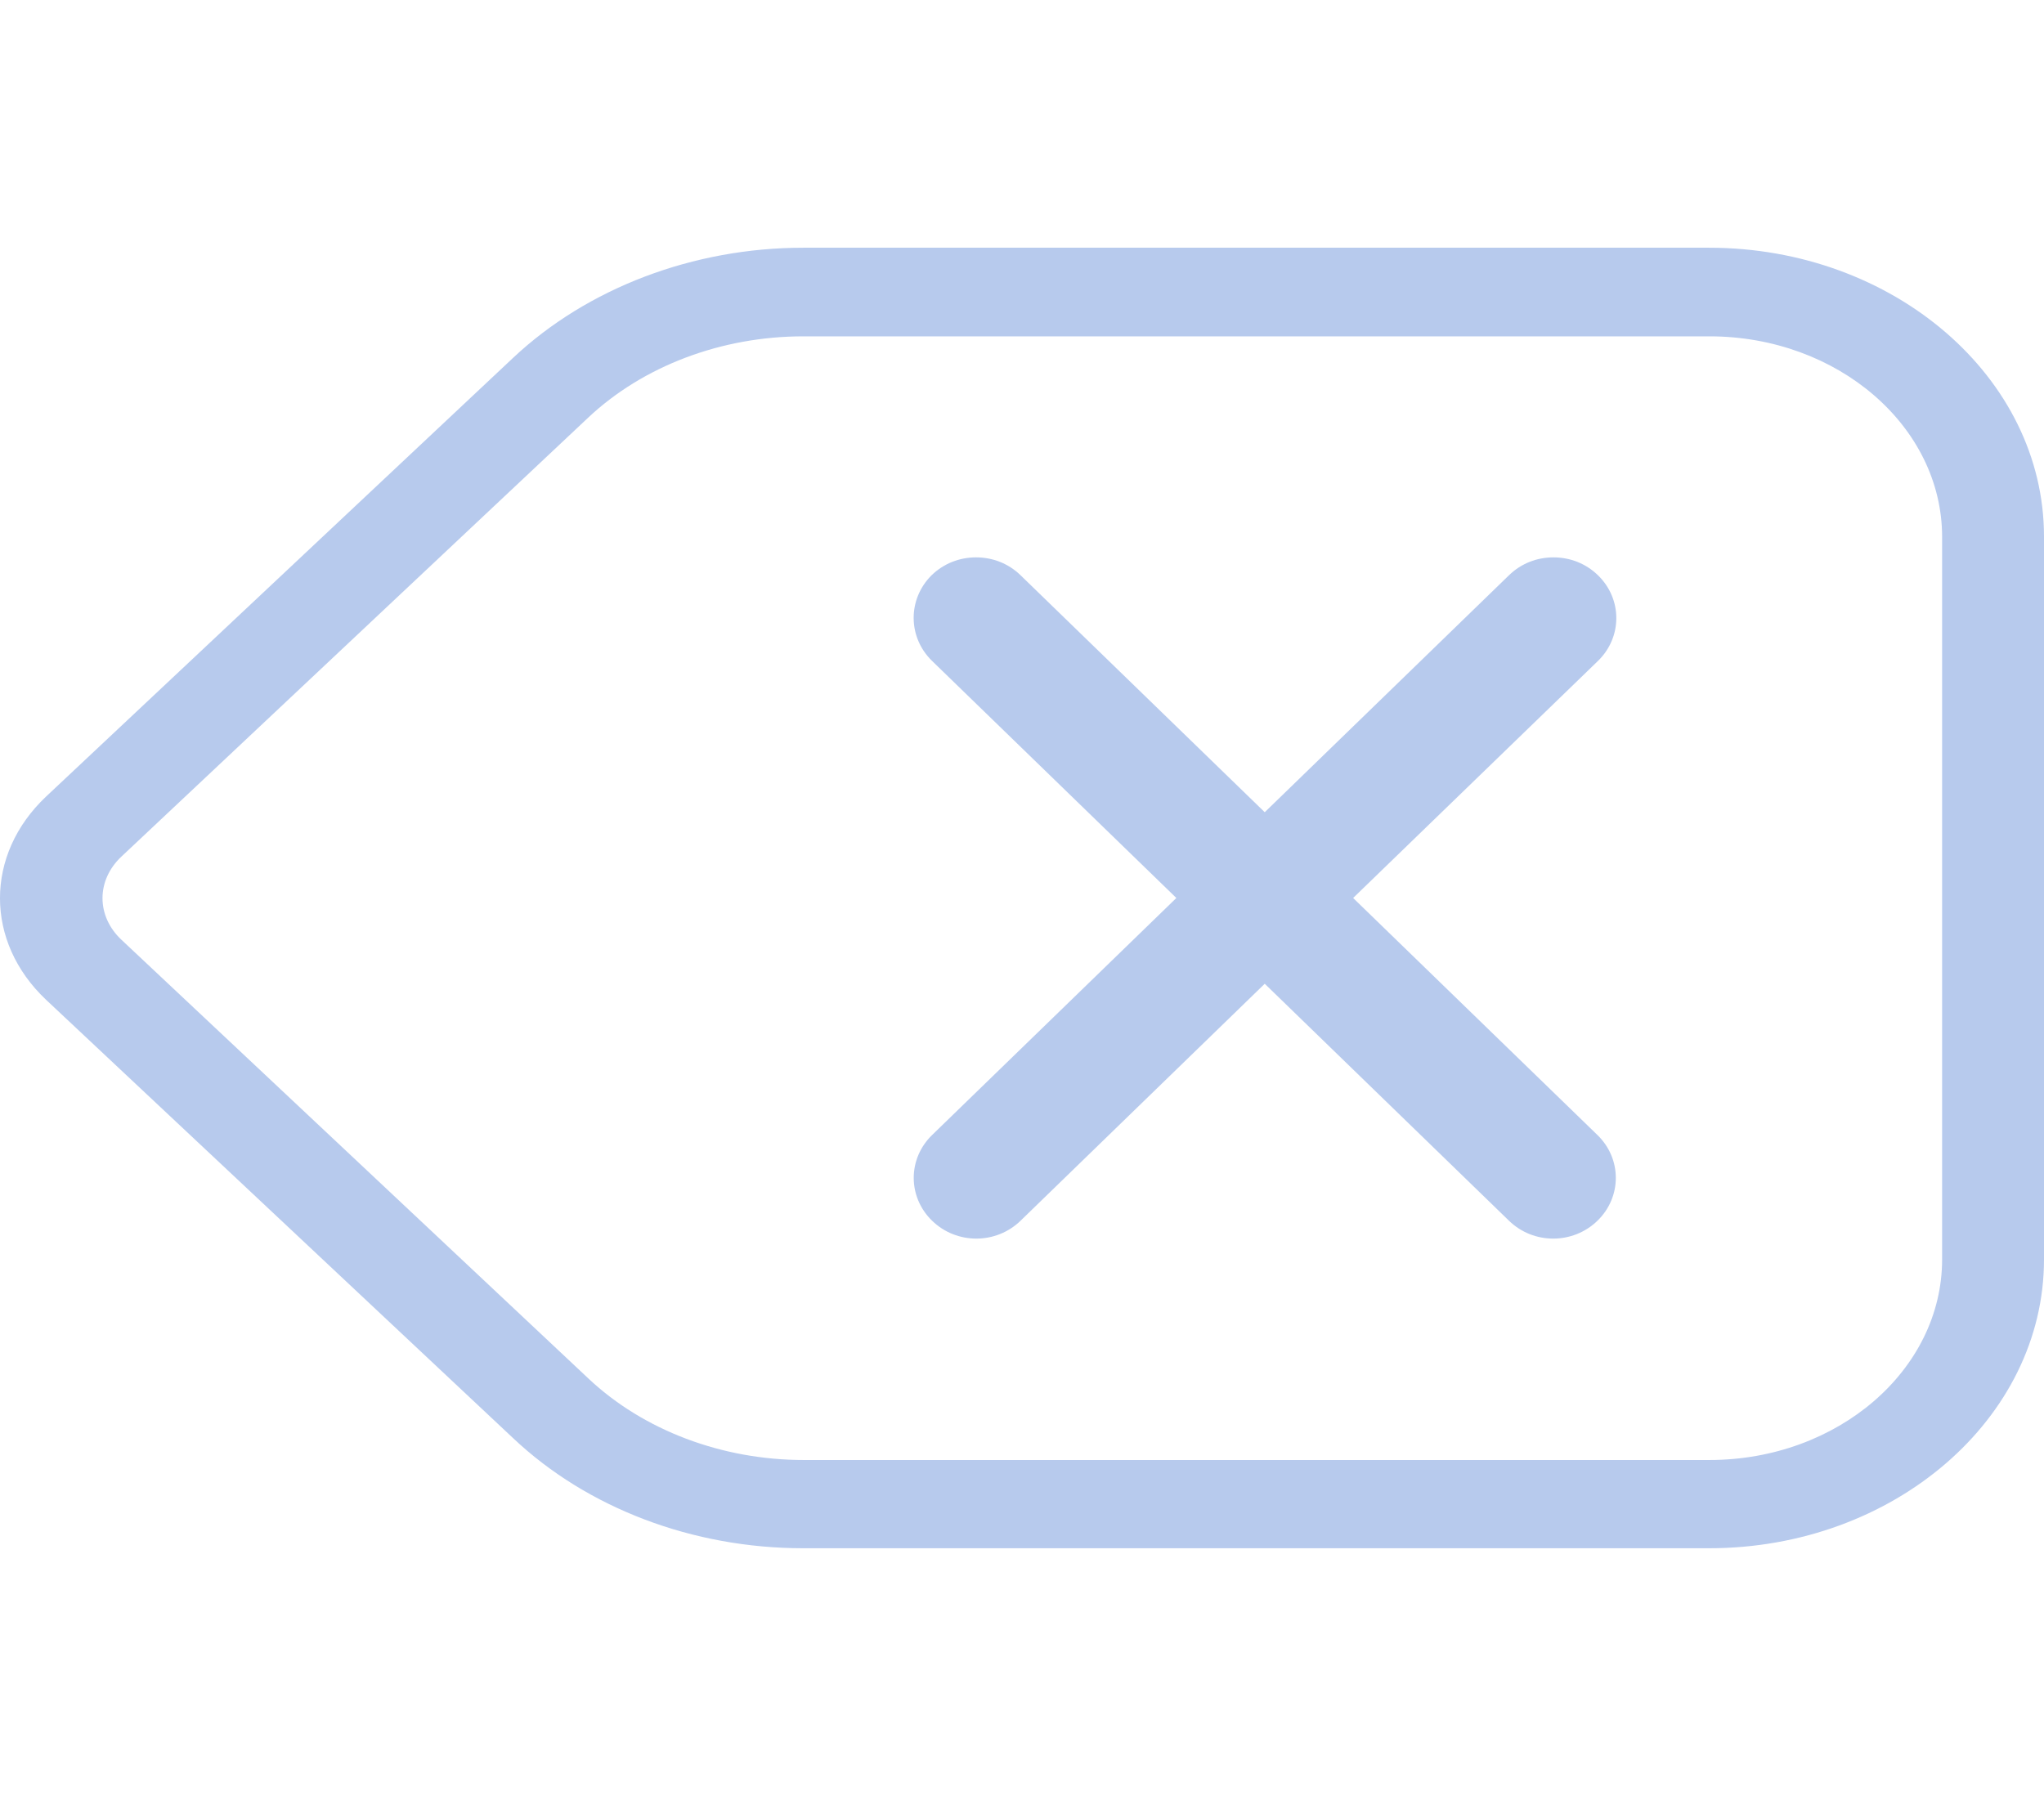 <svg width="33" height="29" viewBox="0 0 33 29" fill="none" xmlns="http://www.w3.org/2000/svg">
<path d="M8.282 5.78C9.482 4.651 11.194 4 12.968 4H27.592C30.573 4 33 6.094 33 8.664V20.336C33 22.906 30.573 25 27.592 25H12.968C11.188 25 9.482 24.355 8.282 23.22L0.743 16.143C-0.248 15.207 -0.248 13.799 0.743 12.863L8.282 5.78ZM1.964 15.178L9.502 22.261C10.392 23.098 11.66 23.575 12.975 23.575H27.599C29.669 23.575 31.355 22.121 31.355 20.336V8.67C31.355 6.885 29.669 5.431 27.599 5.431H12.968C11.653 5.431 10.385 5.907 9.495 6.745L1.964 13.828C1.552 14.212 1.552 14.794 1.964 15.178Z" fill="#B7CAED"/>
<path d="M15.041 9.288C15.239 9.096 15.495 9 15.758 9C16.023 9 16.278 9.096 16.476 9.288L20.419 13.115L24.363 9.288C24.561 9.096 24.816 9 25.08 9C25.344 9 25.6 9.096 25.798 9.288C26.194 9.672 26.194 10.289 25.798 10.673L21.846 14.5L25.79 18.327C26.186 18.711 26.186 19.328 25.79 19.712C25.394 20.096 24.758 20.096 24.363 19.712L20.419 15.885L16.476 19.712C16.08 20.096 15.445 20.096 15.049 19.712C14.653 19.328 14.653 18.711 15.049 18.327L18.992 14.5L15.049 10.673C14.653 10.289 14.653 9.673 15.041 9.288Z" fill="#B7CAED"/>
</svg>
